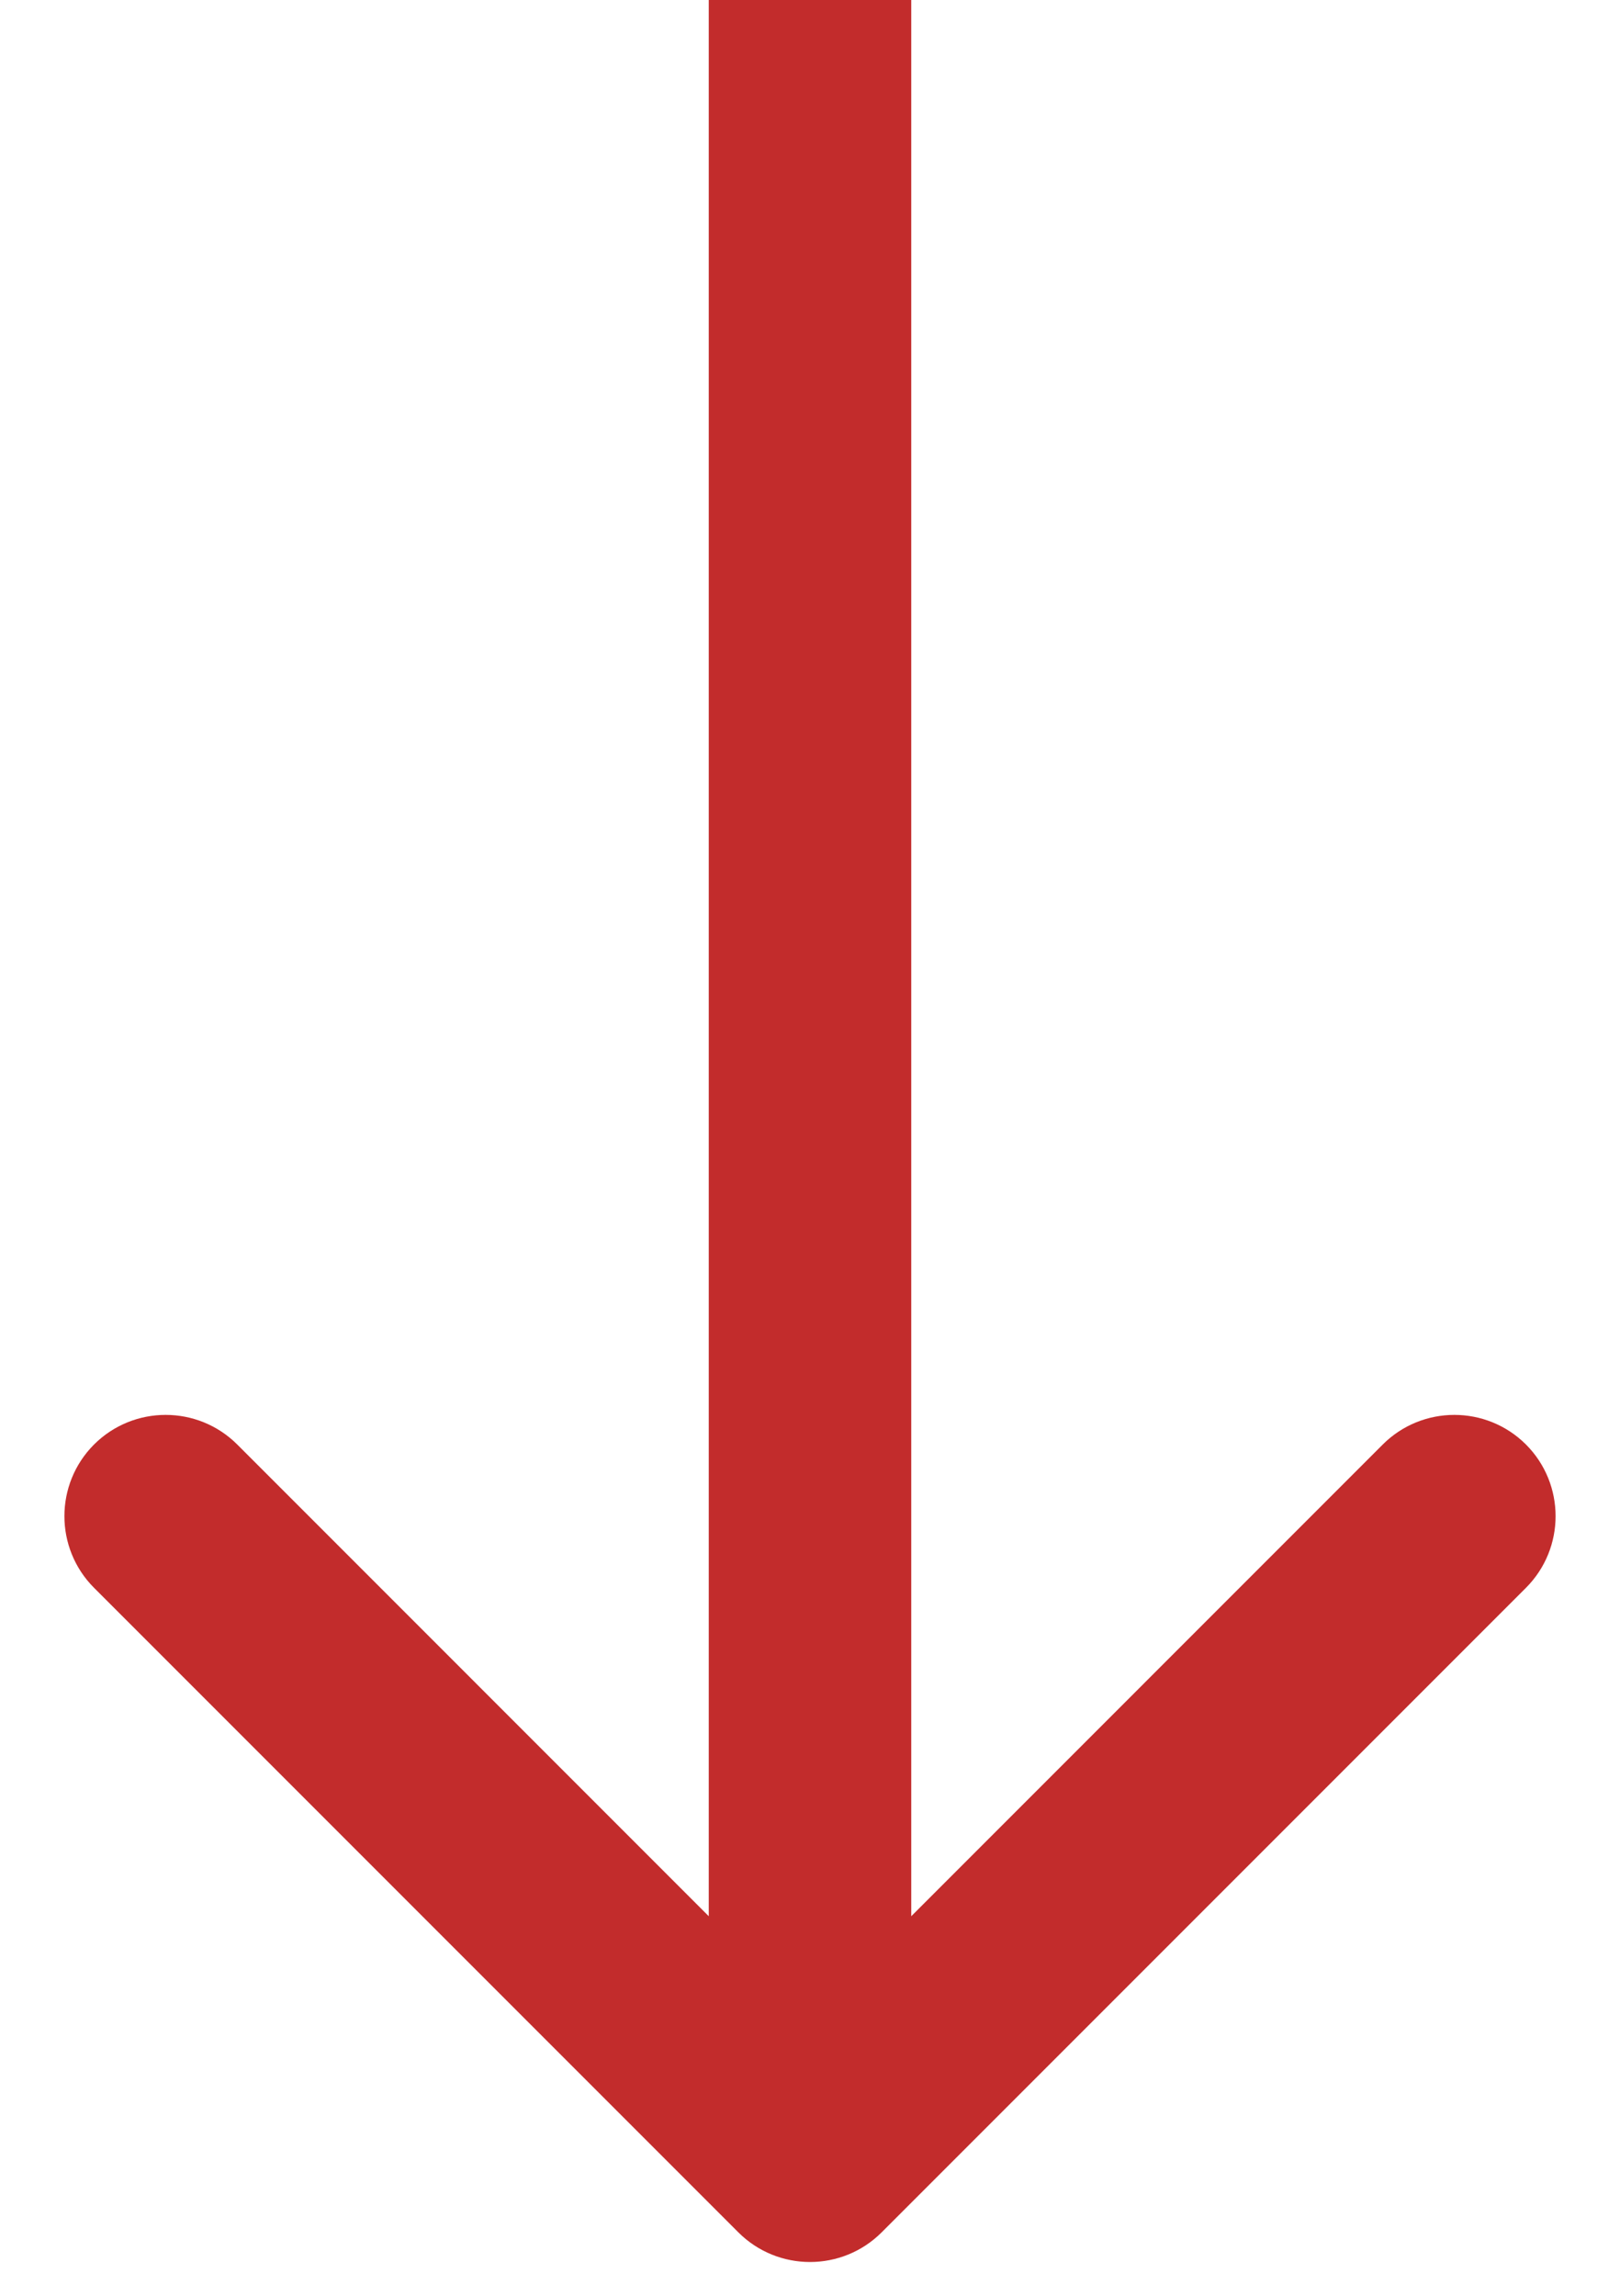 <svg width="24" height="34" viewBox="0 0 24 34" fill="none" xmlns="http://www.w3.org/2000/svg">
<path d="M10.939 33.061C11.525 33.646 12.475 33.646 13.061 33.061L22.607 23.515C23.192 22.929 23.192 21.979 22.607 21.393C22.021 20.808 21.071 20.808 20.485 21.393L12 29.879L3.515 21.393C2.929 20.808 1.979 20.808 1.393 21.393C0.808 21.979 0.808 22.929 1.393 23.515L10.939 33.061ZM10.5 -6.55671e-08L10.5 32L13.5 32L13.5 6.55671e-08L10.5 -6.55671e-08Z" fill="#C22C2C"/>
</svg>
